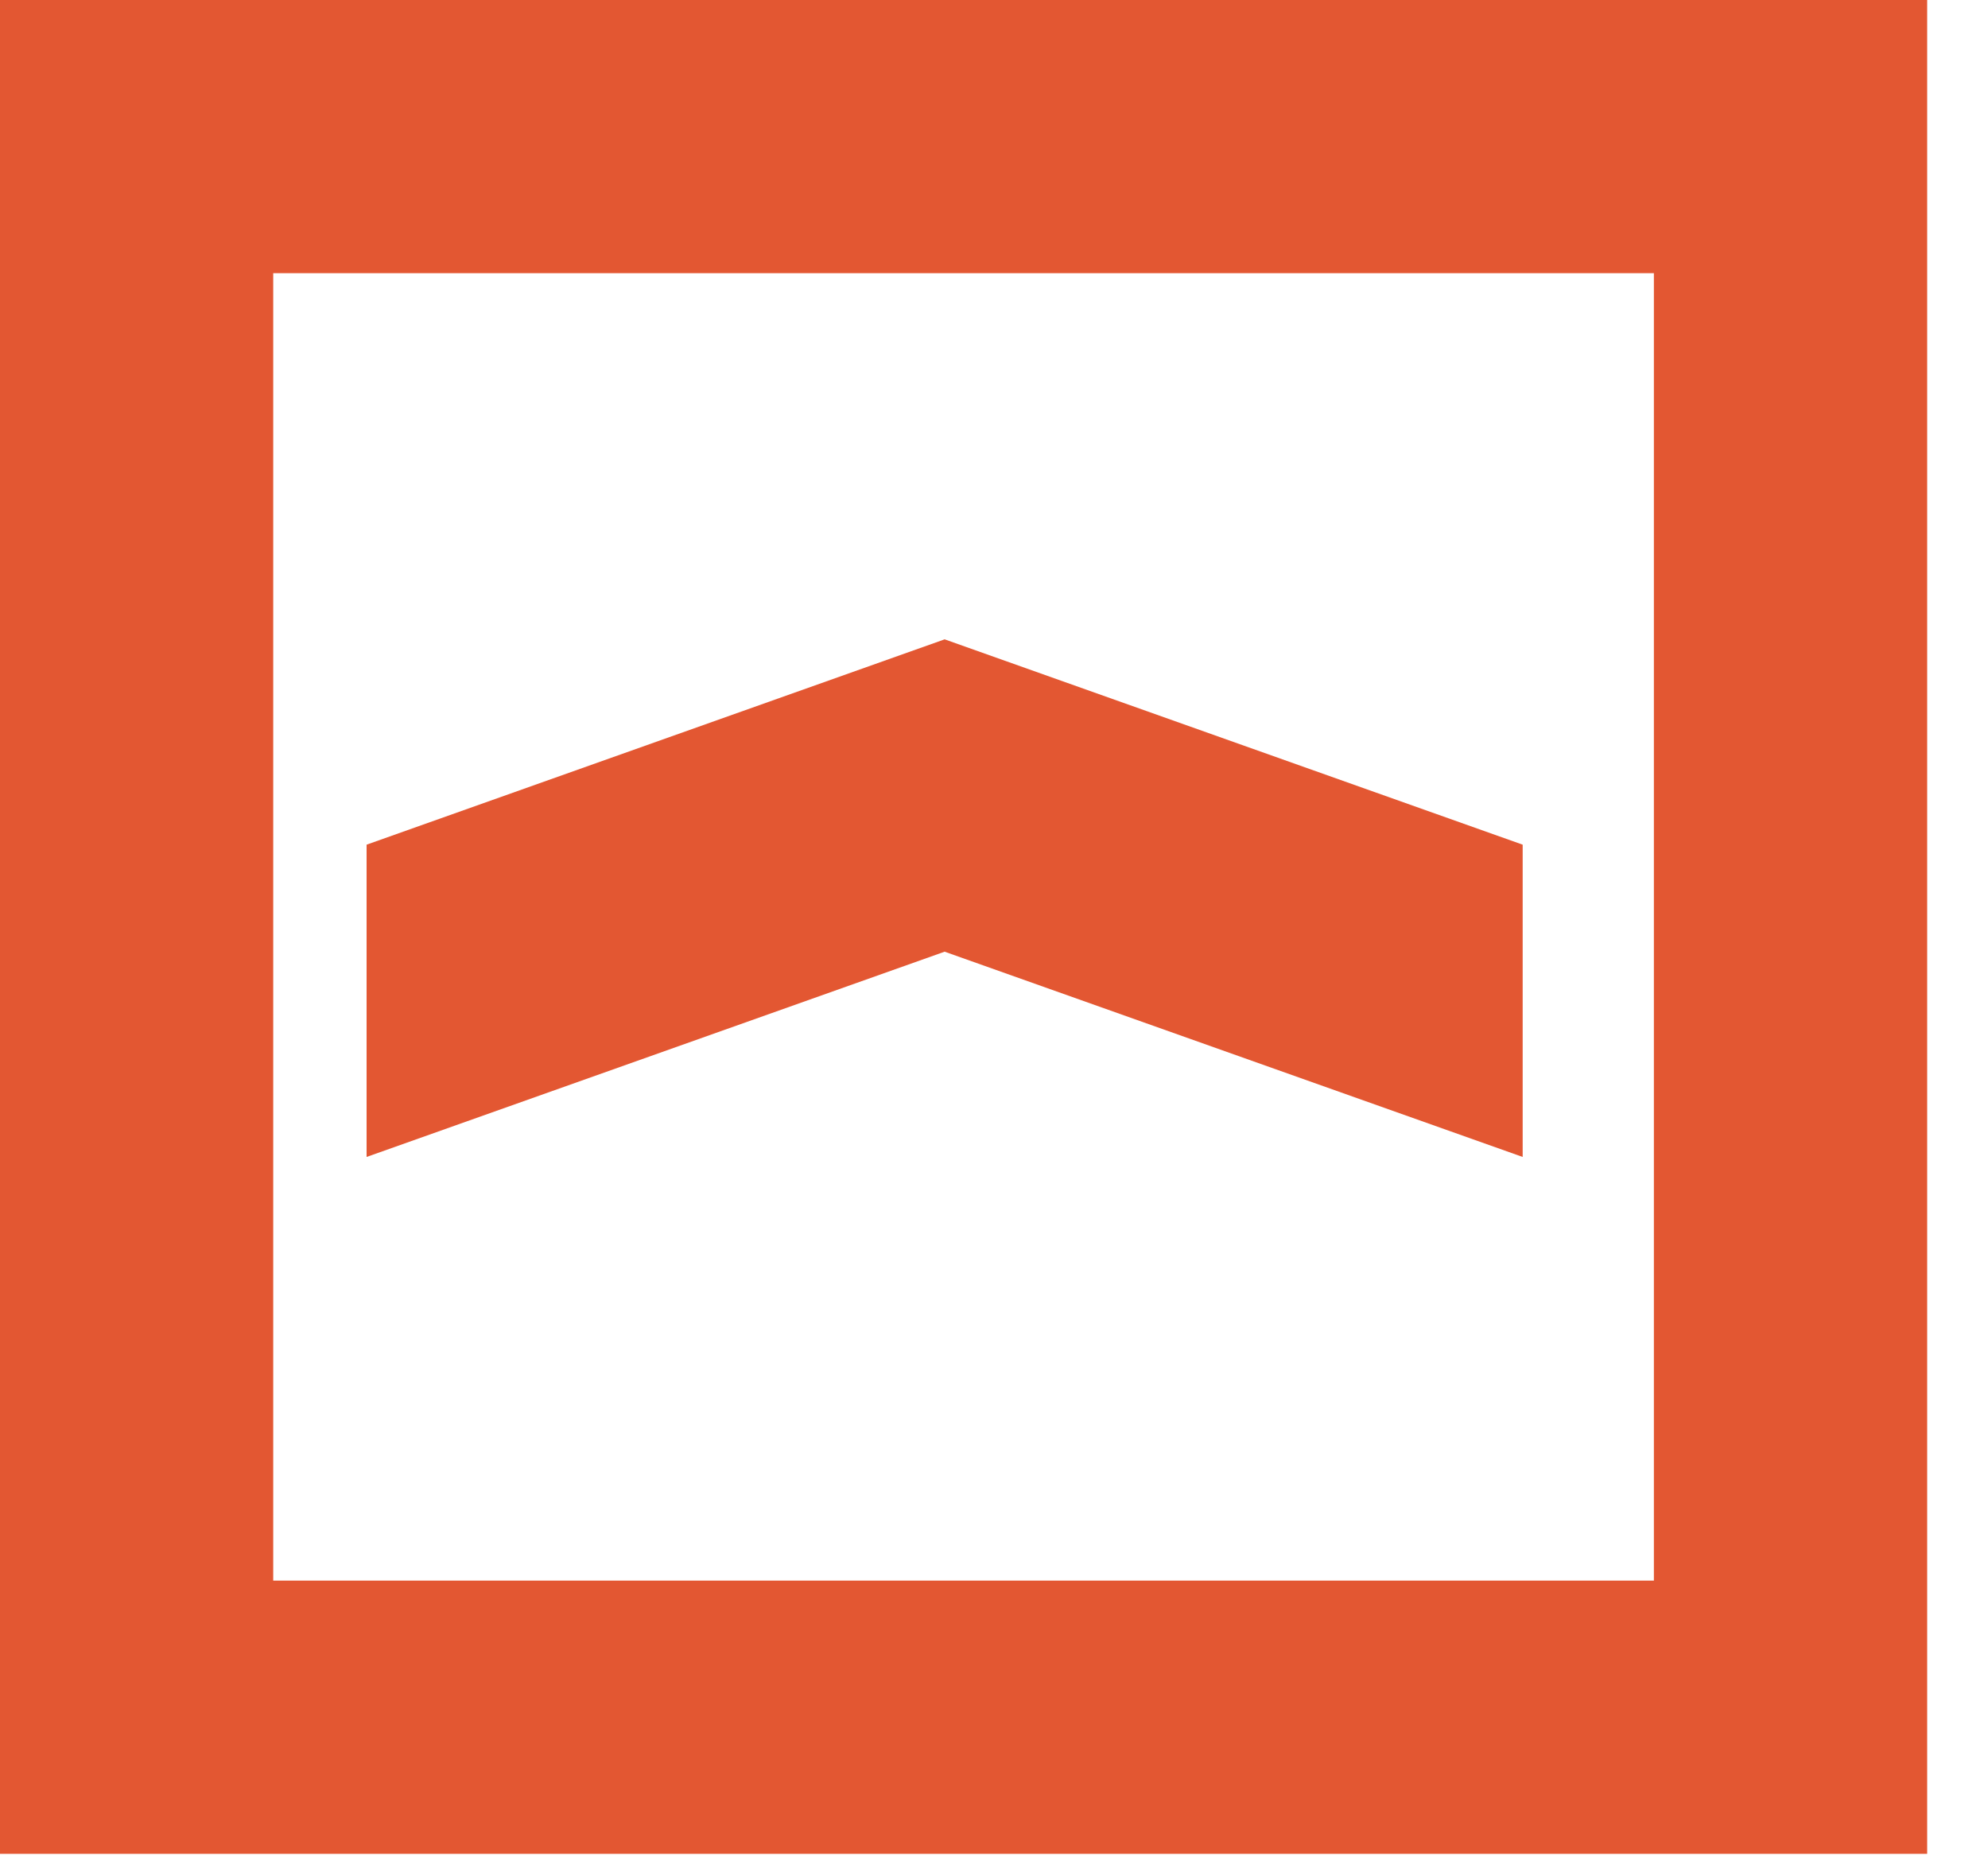 <?xml version="1.0" encoding="UTF-8"?>
<svg width="30px" height="28px" viewBox="0 0 30 28" version="1.1" xmlns="http://www.w3.org/2000/svg" xmlns:xlink="http://www.w3.org/1999/xlink">
    <!-- Generator: Sketch 64 (93537) - https://sketch.com -->
    <title>Group 3</title>
    <desc>Created with Sketch.</desc>
    <g id="payment" stroke="none" stroke-width="1" fill="none" fill-rule="evenodd">
        <g id="pay" transform="translate(-1047, -298)" fill="#E35732">
            <g id="Group-3" transform="translate(1047, 298)">
                <path d="M0,27.978 L29.082,27.978 L29.082,0 L0,0 L0,27.978 Z M4.123,23.855 L24.958,23.855 L24.958,4.123 L4.123,4.123 L4.123,23.855 Z" id="Fill-1"></path>
                <polygon id="Fill-2" points="22.978 17.461 22.978 12.748 14.255 9.649 5.532 12.748 5.532 17.461 14.255 14.363"></polygon>
            </g>
        </g>
    </g>
</svg>